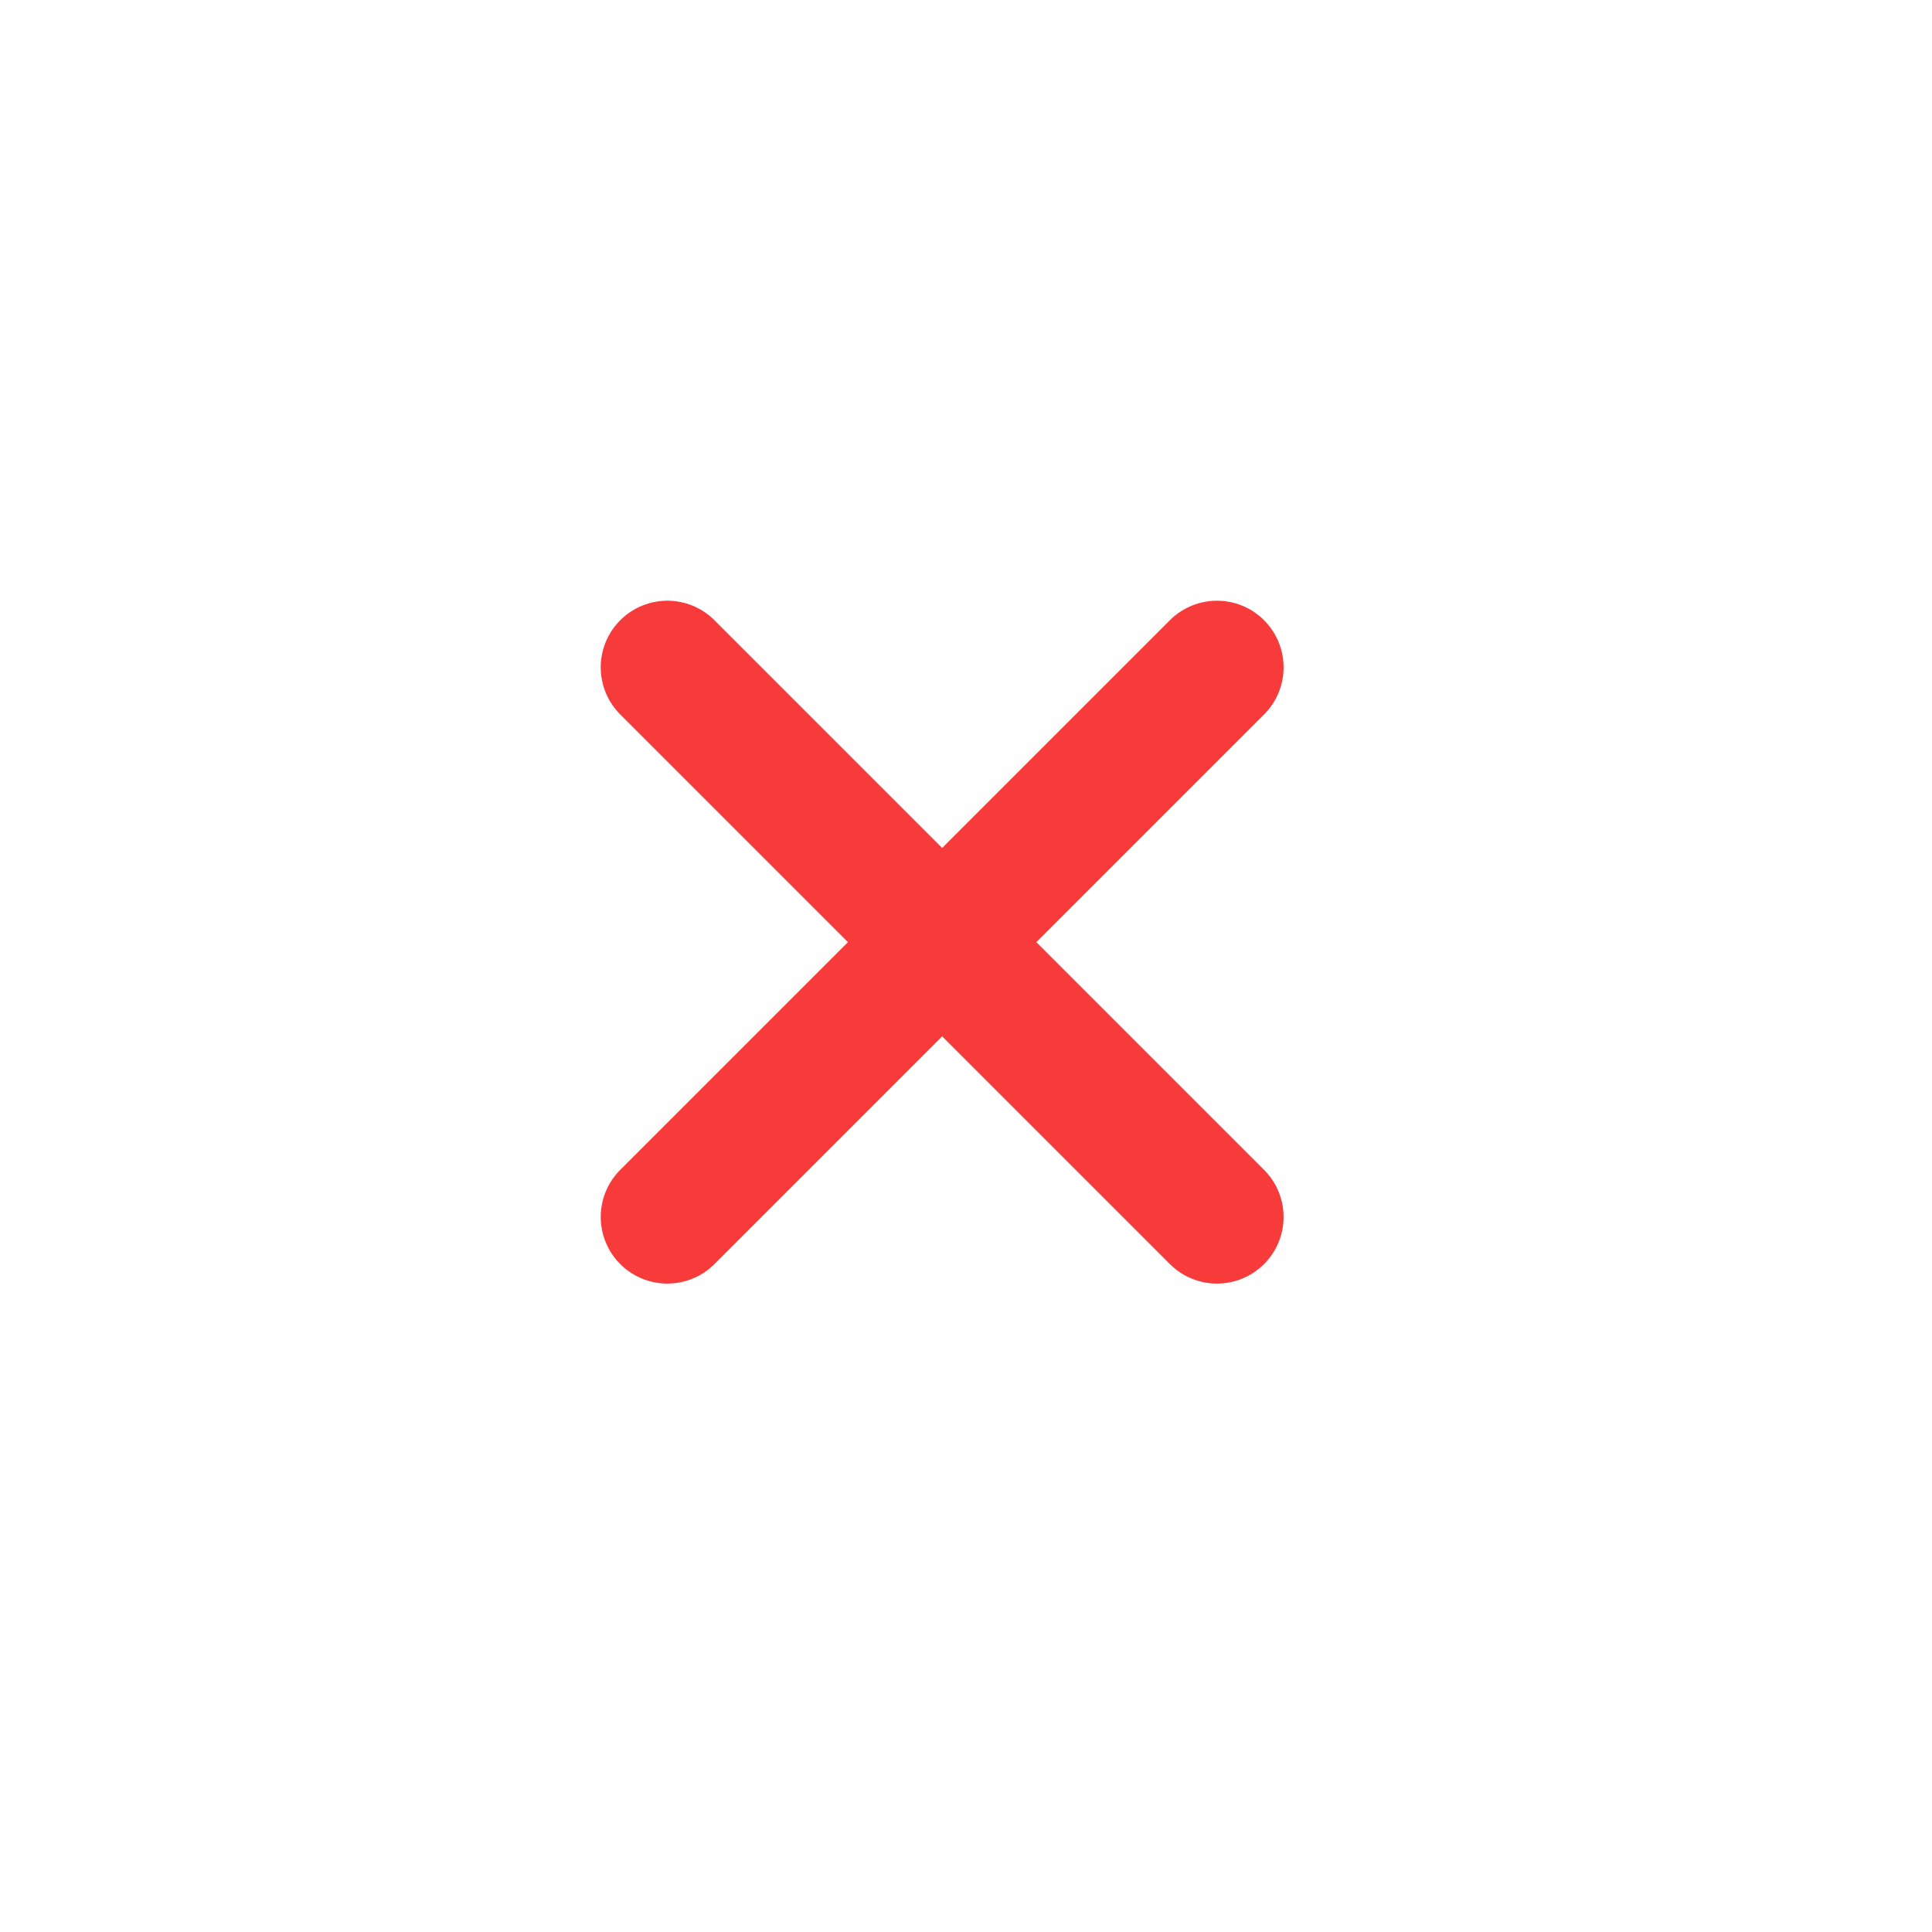 <svg width="29" height="29" viewBox="0 0 29 29" fill="none" xmlns="http://www.w3.org/2000/svg">
<path d="M10.017 10.017L18.267 18.267" stroke="#F73B3B" stroke-width="2" stroke-linecap="round" stroke-linejoin="round"/>
<path d="M10.017 18.267L18.267 10.017" stroke="#F73B3B" stroke-width="2" stroke-linecap="round" stroke-linejoin="round"/>
</svg>
